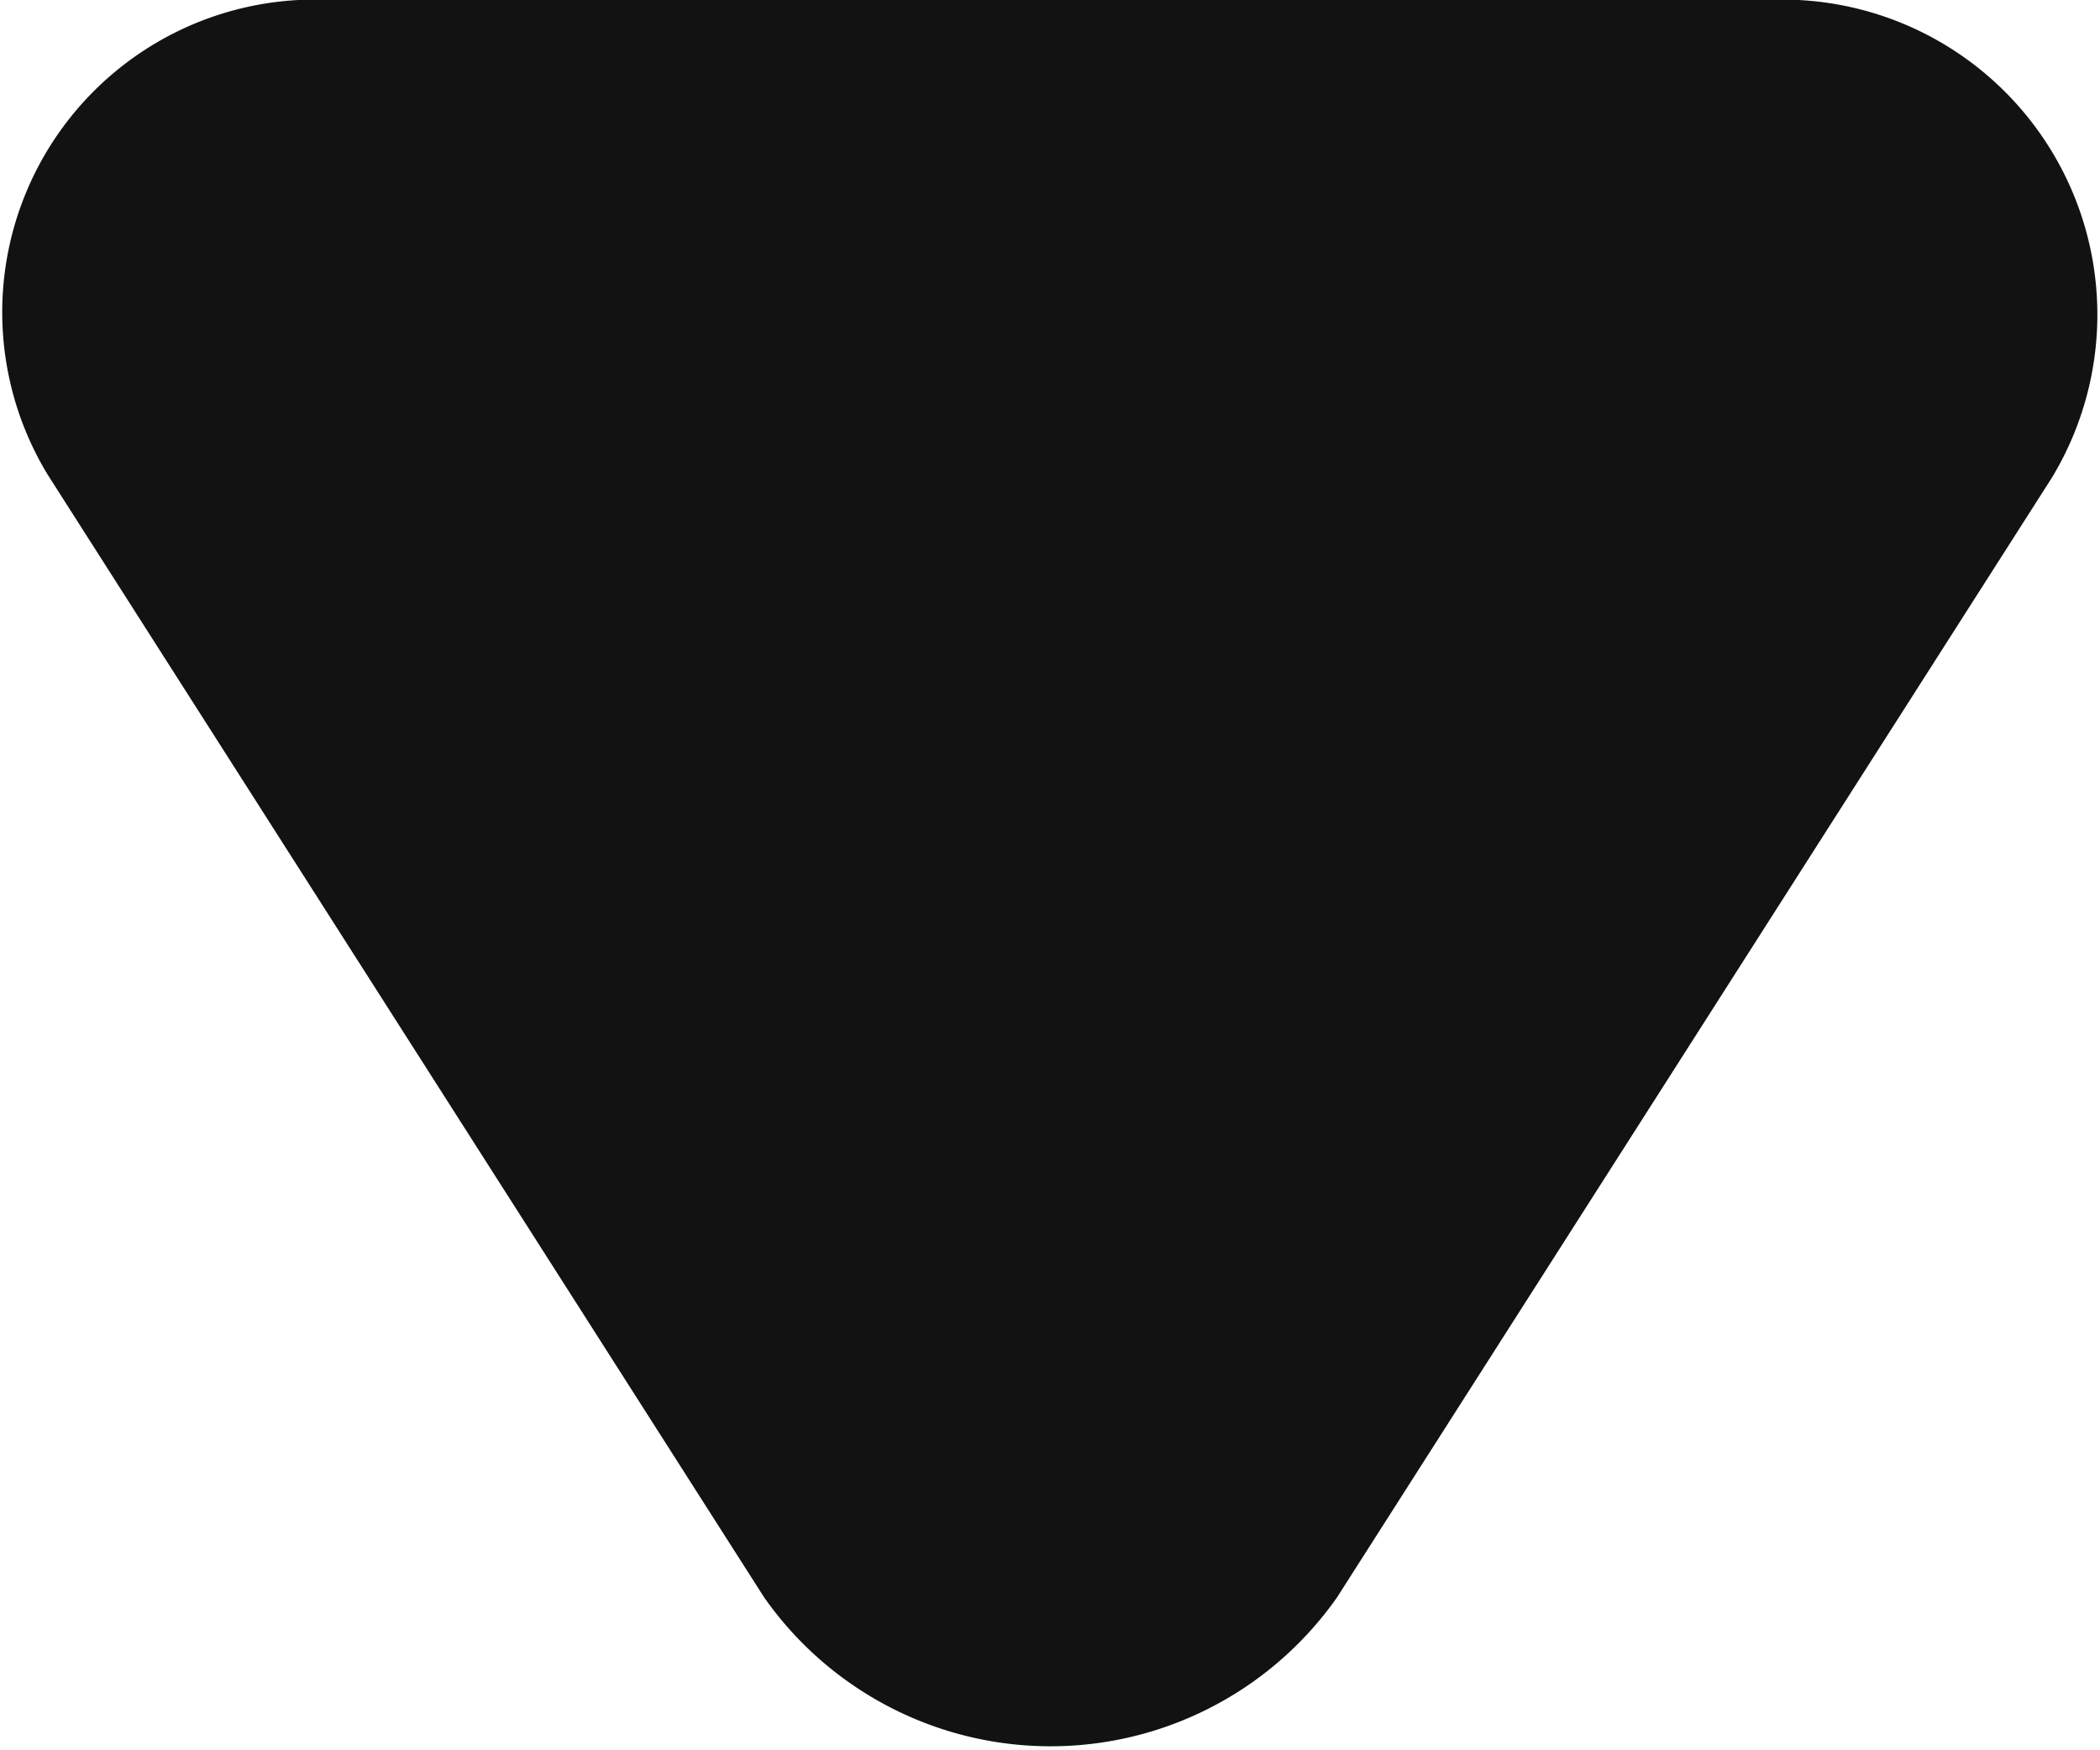 <svg id="Layer_1" data-name="Layer 1" xmlns="http://www.w3.org/2000/svg" viewBox="0 0 18 15"><defs><style>.cls-1{fill:#121212;fill-rule:evenodd;}</style></defs><title>Icones com o Circulo</title><path class="cls-1" d="M11.46,13.69l6.13-9.6A2.7,2.7,0,0,0,15.14,0H2.84A2.68,2.68,0,0,0,.41,4.07l6.14,9.62A3,3,0,0,0,11.46,13.69Z"/></svg>